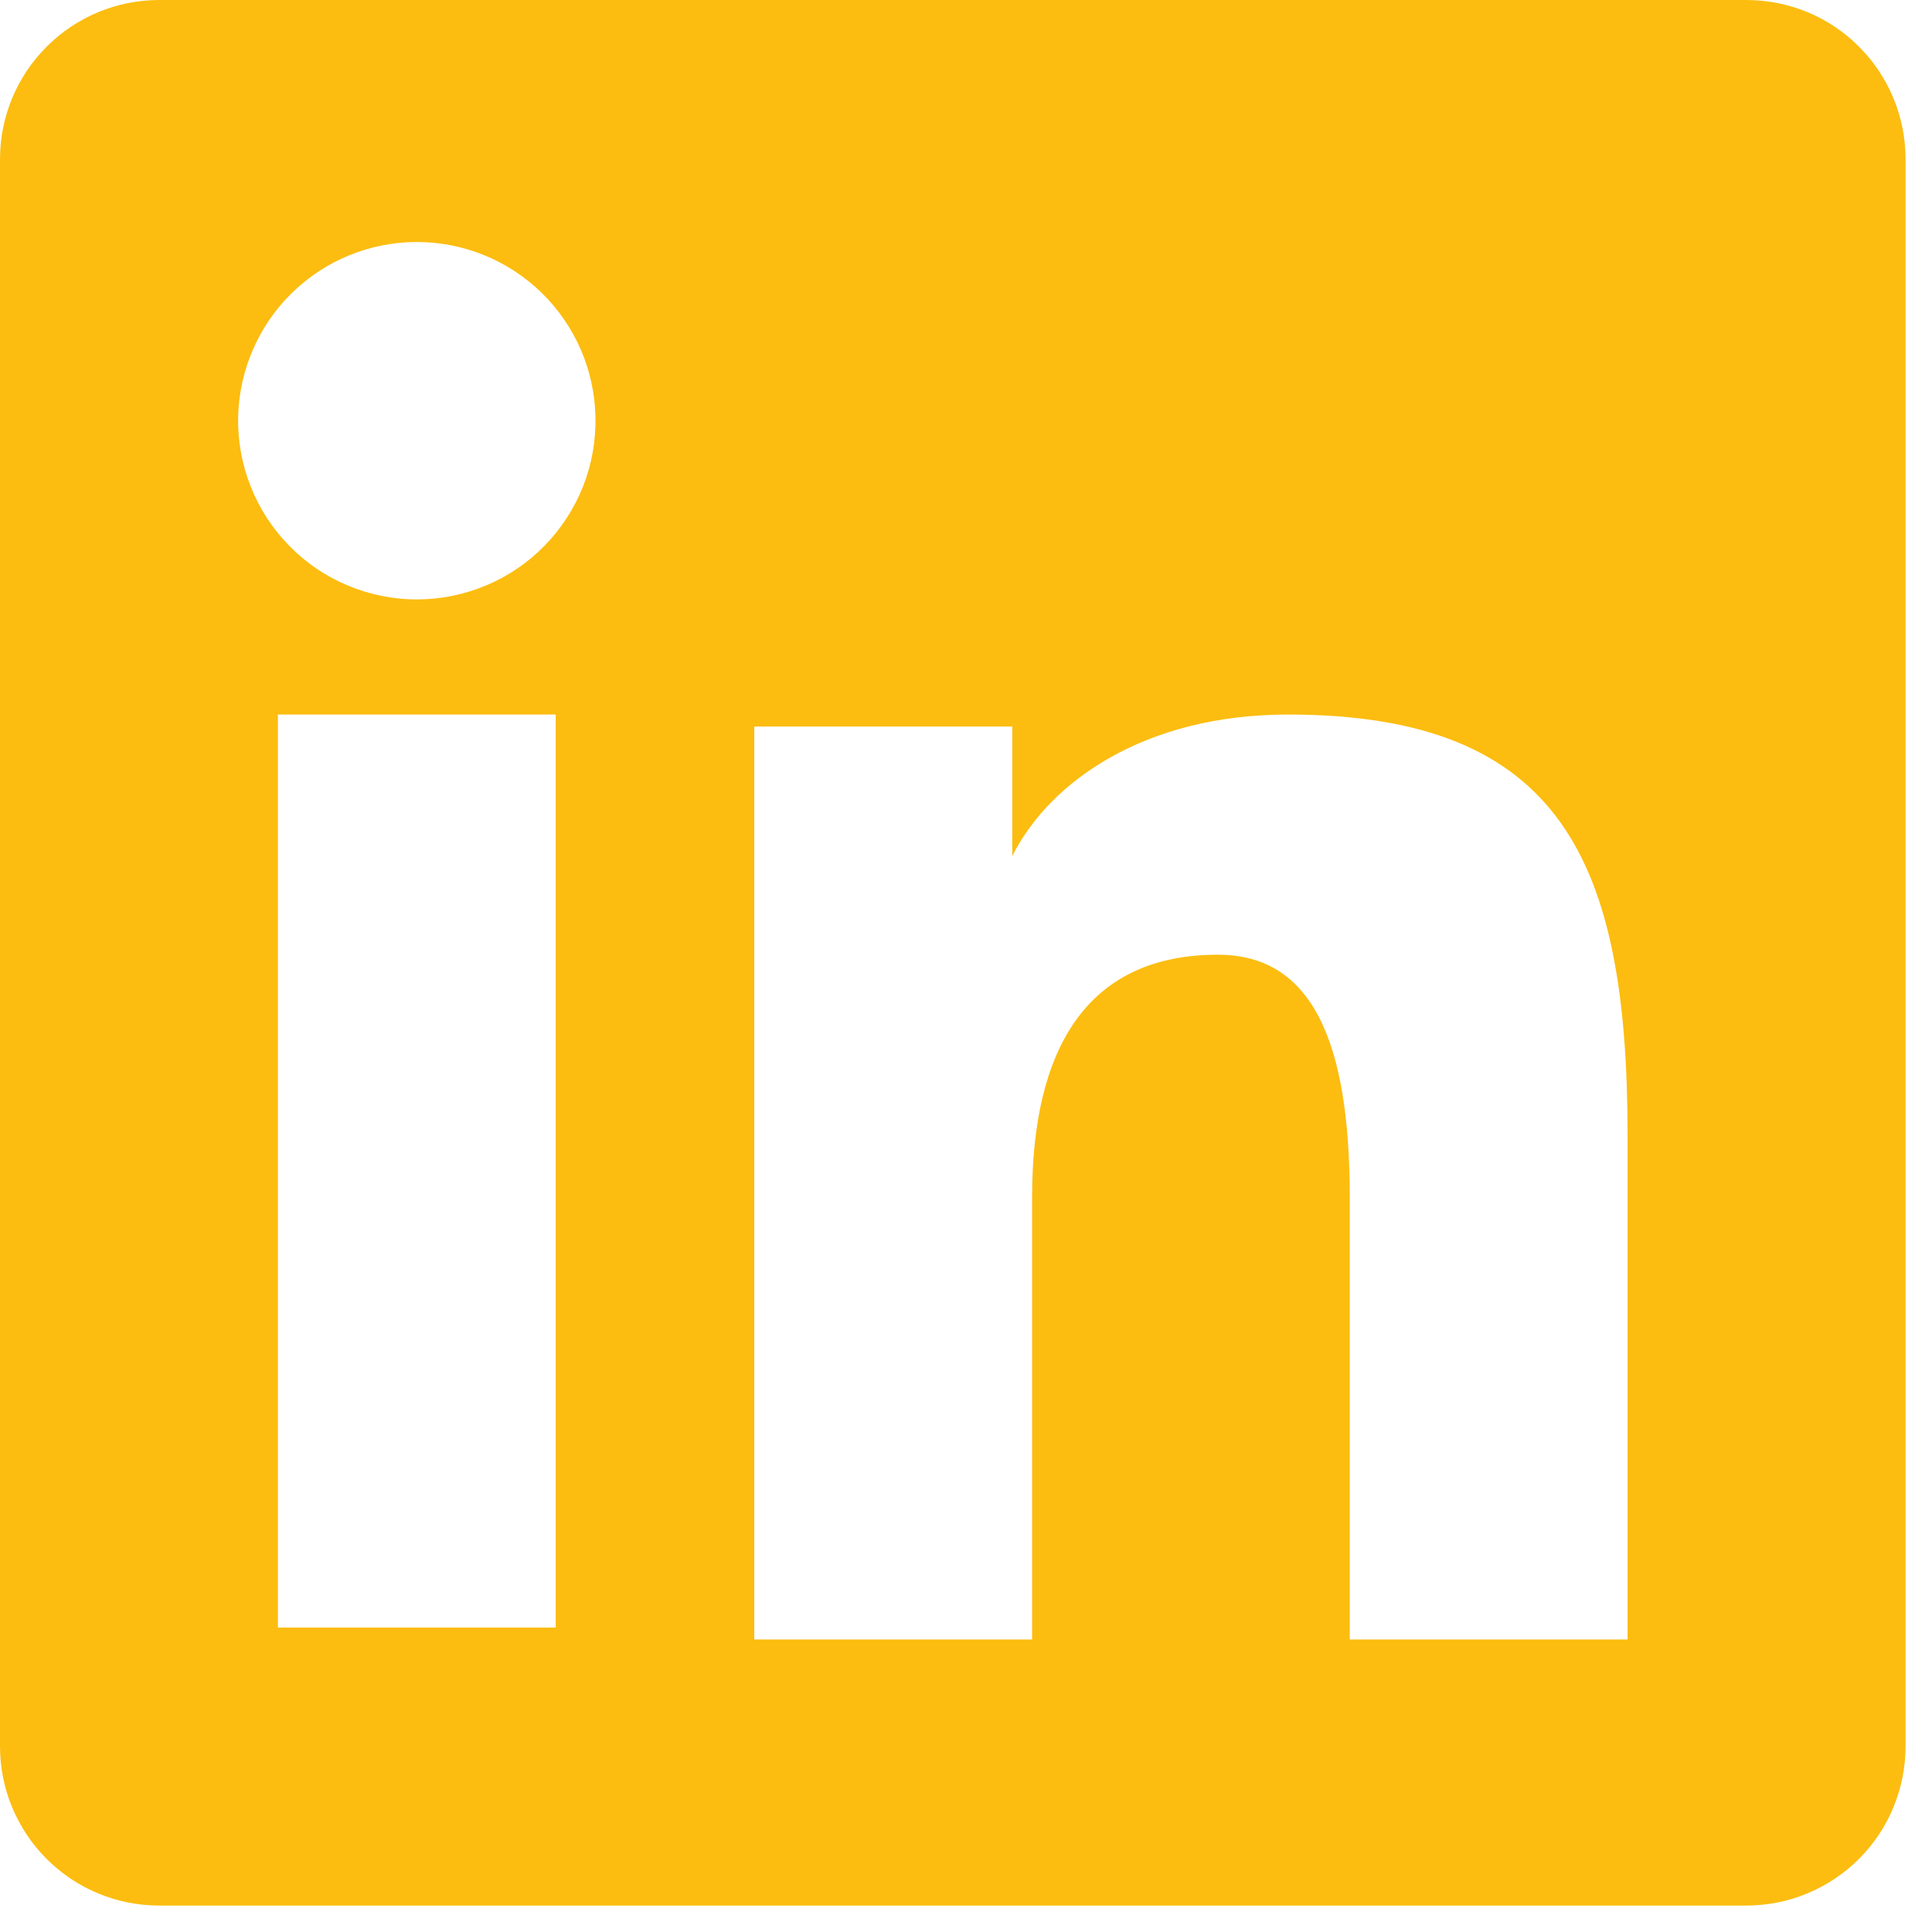 <svg width="19" height="19" viewBox="0 0 19 19" fill="none" xmlns="http://www.w3.org/2000/svg">
<path fill-rule="evenodd" clip-rule="evenodd" d="M2.31745e-07 1.566C2.31745e-07 1.15 0.165 0.752 0.459 0.459C0.752 0.165 1.15 2.08722e-06 1.566 2.08722e-06H17.173C17.378 -0 17.582 0.04 17.773 0.118C17.963 0.197 18.136 0.312 18.281 0.458C18.427 0.603 18.542 0.776 18.621 0.966C18.7 1.156 18.74 1.36 18.74 1.566V17.173C18.74 17.378 18.7 17.582 18.621 17.773C18.543 17.963 18.427 18.136 18.282 18.281C18.136 18.427 17.963 18.542 17.773 18.621C17.583 18.7 17.379 18.74 17.174 18.74H1.566C1.36 18.74 1.156 18.7 0.966 18.621C0.776 18.542 0.604 18.427 0.458 18.281C0.313 18.136 0.198 17.963 0.119 17.773C0.04 17.583 -0 17.379 2.31745e-07 17.174V1.566ZM7.418 7.145H9.955V8.419C10.322 7.687 11.258 7.027 12.666 7.027C15.366 7.027 16.006 8.487 16.006 11.164V16.123H13.274V11.774C13.274 10.249 12.908 9.389 11.977 9.389C10.687 9.389 10.15 10.316 10.15 11.774V16.123H7.418V7.145ZM2.733 16.006H5.465V7.027H2.733V16.006V16.006ZM5.856 4.099C5.861 4.333 5.82 4.566 5.734 4.783C5.648 5.001 5.519 5.199 5.356 5.366C5.192 5.534 4.997 5.667 4.781 5.757C4.565 5.848 4.333 5.895 4.099 5.895C3.865 5.895 3.634 5.848 3.418 5.757C3.202 5.667 3.007 5.534 2.843 5.366C2.68 5.199 2.551 5.001 2.465 4.783C2.379 4.566 2.337 4.333 2.342 4.099C2.353 3.64 2.542 3.203 2.871 2.881C3.199 2.56 3.64 2.38 4.099 2.38C4.559 2.38 5 2.56 5.328 2.881C5.657 3.203 5.846 3.64 5.856 4.099Z" fill="#FCBD10"/>
</svg>
